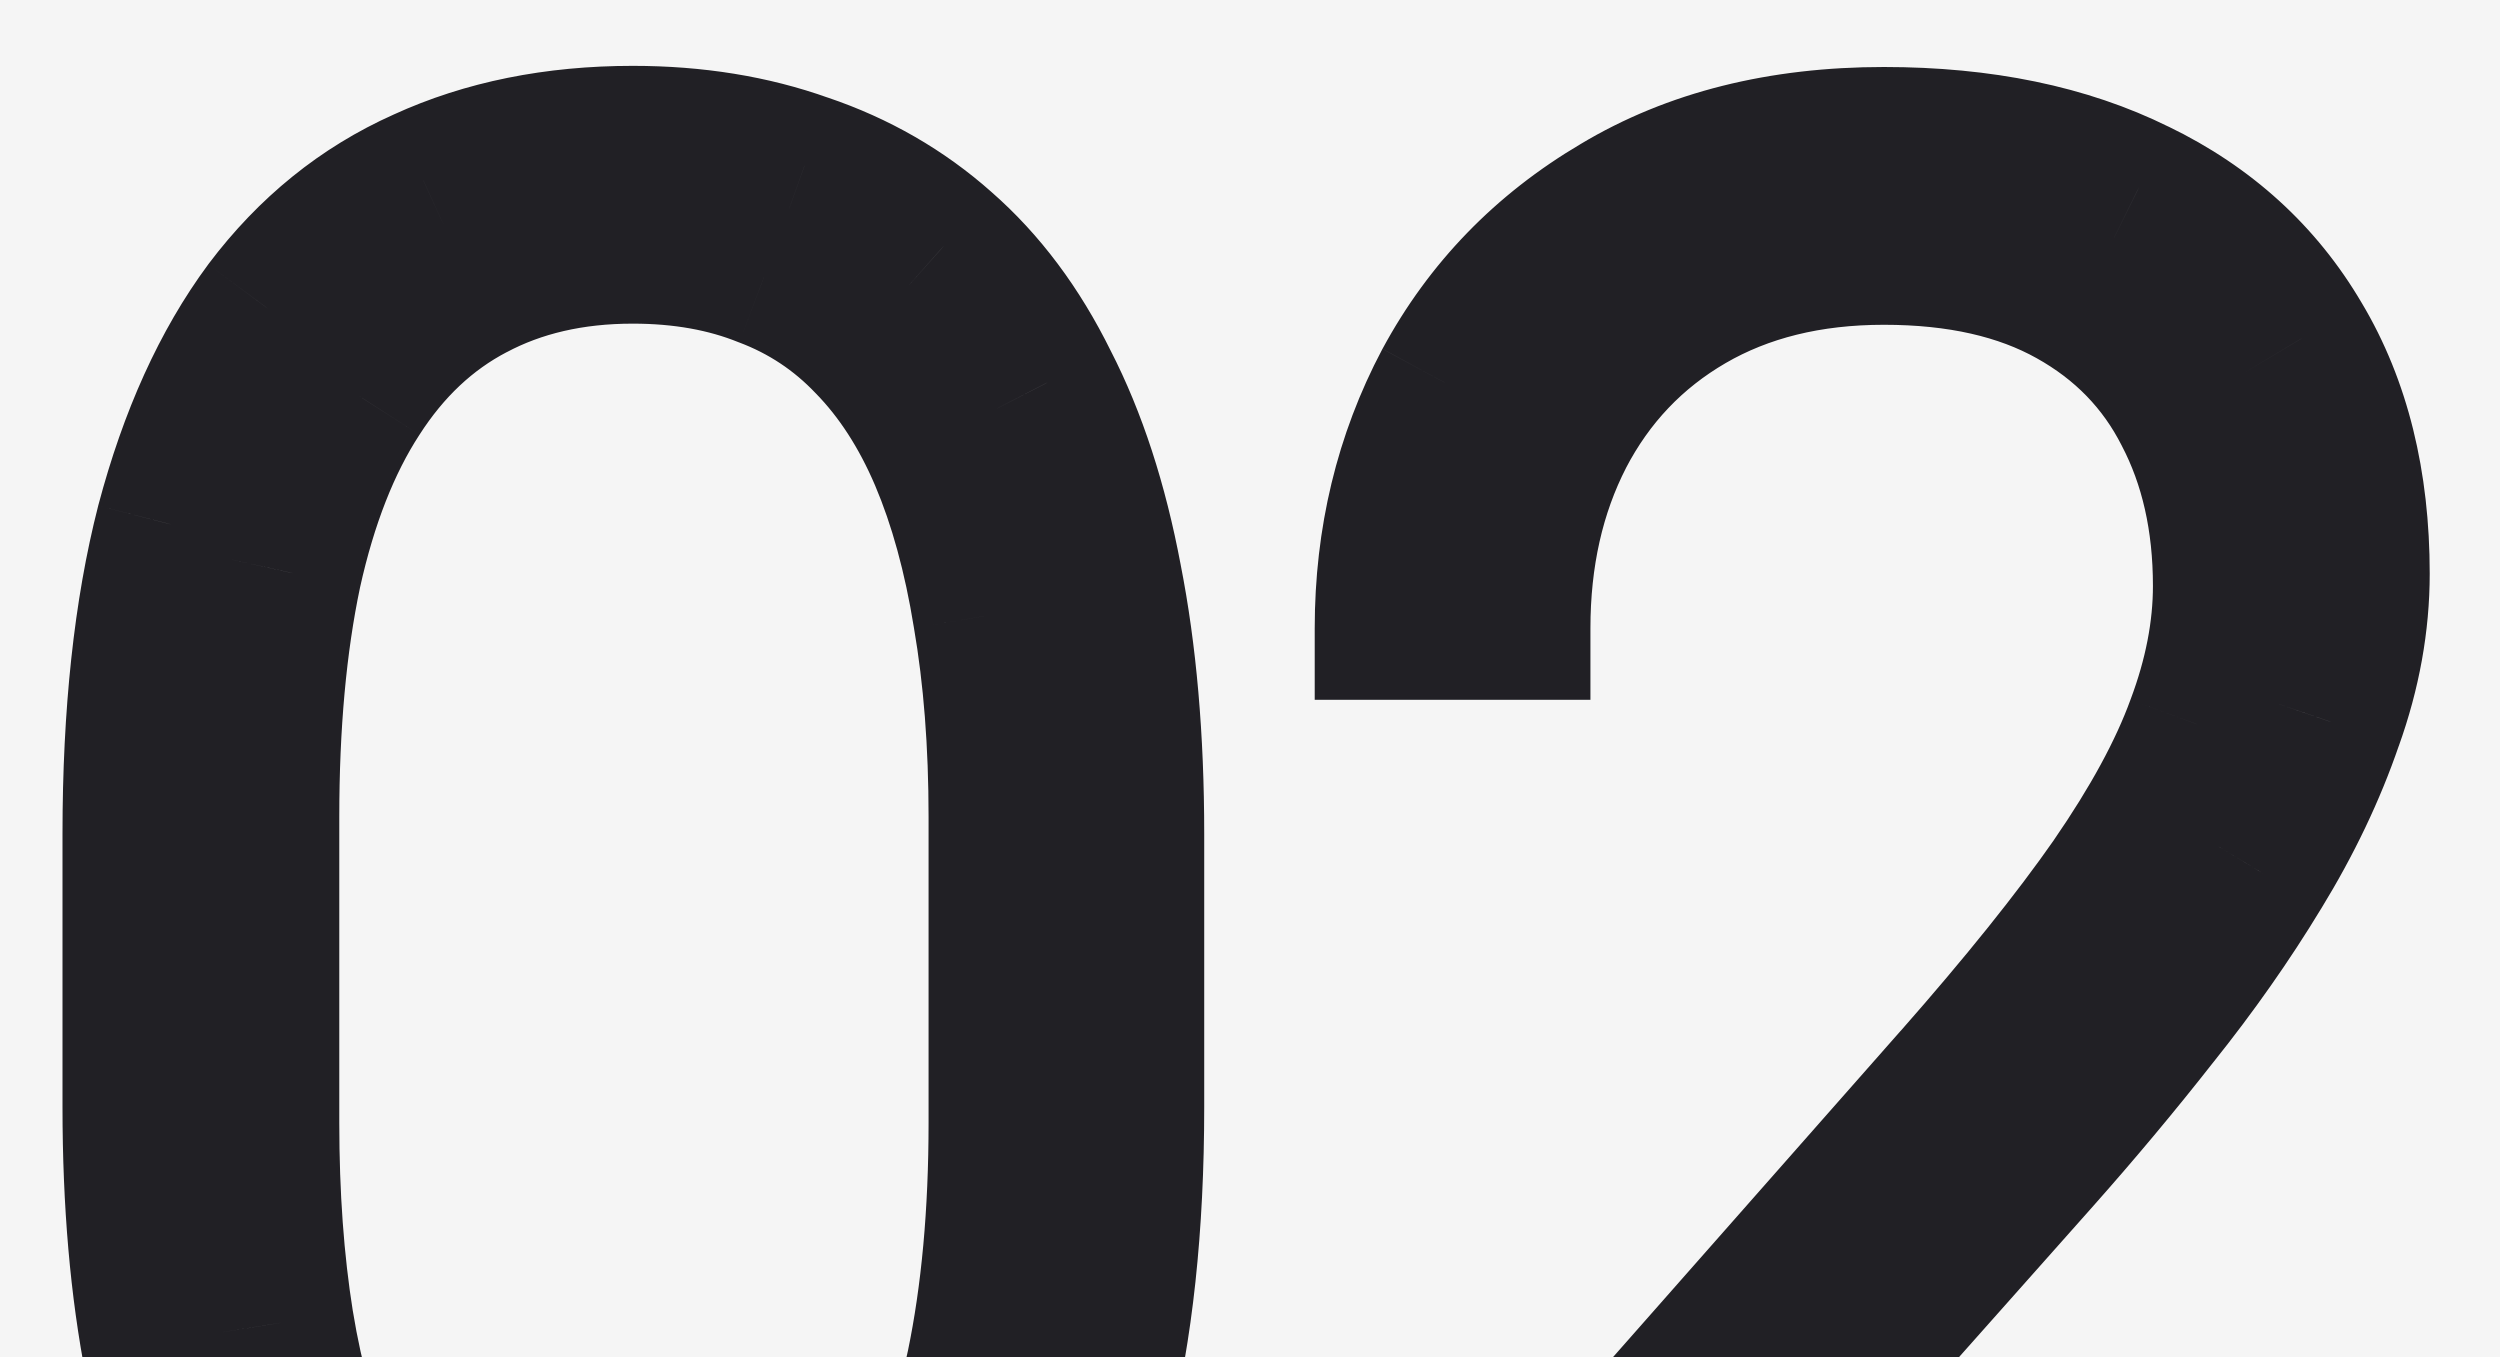 <svg width="35" height="19" viewBox="0 0 35 19" fill="none" xmlns="http://www.w3.org/2000/svg">
<rect width="35" height="19" fill="#F5F5F5"/>
<path d="M15.391 19.859L16.36 20.106L16.36 20.104L15.391 19.859ZM14.016 22.922L13.213 22.325L13.212 22.327L14.016 22.922ZM11.828 24.719L11.412 23.809L11.408 23.811L11.828 24.719ZM4.531 23.797L3.852 24.531L3.859 24.537L3.866 24.544L4.531 23.797ZM2.188 19.094L1.206 19.286L1.207 19.288L2.188 19.094ZM2.344 7.328L1.377 7.072L1.375 7.08L2.344 7.328ZM3.719 4.297L2.92 3.695L2.915 3.702L3.719 4.297ZM5.922 2.516L6.329 3.429L6.338 3.425L5.922 2.516ZM11.266 2.312L10.929 3.254L10.937 3.257L10.945 3.26L11.266 2.312ZM13.219 3.438L12.554 4.185L12.561 4.191L13.219 3.438ZM14.656 5.359L13.759 5.802L13.763 5.809L13.767 5.816L14.656 5.359ZM15.547 8.094L14.564 8.279L14.566 8.288L15.547 8.094ZM13.781 8.625L12.794 8.783L12.796 8.795L13.781 8.625ZM12.141 4.812L11.416 5.502L11.425 5.511L12.141 4.812ZM10.703 3.859L10.329 4.787L10.339 4.791L10.35 4.795L10.703 3.859ZM6.625 4.047L7.09 4.932L7.095 4.93L6.625 4.047ZM5.031 5.547L5.869 6.092L5.873 6.086L5.031 5.547ZM4.062 8.016L3.086 7.8L3.084 7.81L4.062 8.016ZM3.953 18.516L2.966 18.674L2.966 18.676L3.953 18.516ZM5.609 22.375L4.869 23.047L4.877 23.056L4.885 23.065L5.609 22.375ZM7.047 23.375L6.657 24.296L6.668 24.3L6.679 24.305L7.047 23.375ZM11.141 23.188L11.617 24.067L11.627 24.061L11.141 23.188ZM12.734 21.641L13.58 22.174L13.584 22.168L12.734 21.641ZM13.688 19.125L14.666 19.331L14.666 19.329L13.688 19.125ZM14.859 11.672V15.5H16.859V11.672H14.859ZM14.859 15.5C14.859 17.108 14.708 18.475 14.421 19.615L16.36 20.104C16.698 18.764 16.859 17.226 16.859 15.5H14.859ZM14.421 19.613C14.133 20.746 13.723 21.64 13.213 22.325L14.818 23.519C15.517 22.578 16.023 21.431 16.36 20.106L14.421 19.613ZM13.212 22.327C12.713 23 12.115 23.488 11.412 23.809L12.244 25.628C13.27 25.158 14.13 24.448 14.819 23.517L13.212 22.327ZM11.408 23.811C10.706 24.137 9.874 24.312 8.891 24.312V26.312C10.115 26.312 11.242 26.093 12.249 25.626L11.408 23.811ZM8.891 24.312C8.111 24.312 7.42 24.201 6.809 23.992L6.16 25.883C7.007 26.174 7.92 26.312 8.891 26.312V24.312ZM6.809 23.992C6.205 23.785 5.67 23.472 5.196 23.05L3.866 24.544C4.539 25.143 5.306 25.59 6.16 25.883L6.809 23.992ZM5.211 23.063C4.747 22.634 4.336 22.082 3.986 21.392L2.202 22.296C2.644 23.168 3.191 23.919 3.852 24.531L5.211 23.063ZM3.986 21.392C3.639 20.708 3.363 19.881 3.168 18.899L1.207 19.288C1.429 20.41 1.757 21.417 2.202 22.296L3.986 21.392ZM3.169 18.901C2.975 17.915 2.875 16.783 2.875 15.5H0.875C0.875 16.884 0.983 18.148 1.206 19.286L3.169 18.901ZM2.875 15.5V11.672H0.875V15.5H2.875ZM2.875 11.672C2.875 10.053 3.026 8.692 3.312 7.577L1.375 7.08C1.036 8.401 0.875 9.937 0.875 11.672H2.875ZM3.31 7.584C3.609 6.457 4.021 5.569 4.522 4.892L2.915 3.702C2.229 4.628 1.724 5.762 1.377 7.072L3.31 7.584ZM4.518 4.899C5.026 4.223 5.629 3.741 6.329 3.429L5.515 1.602C4.486 2.061 3.62 2.766 2.92 3.695L4.518 4.899ZM6.338 3.425C7.054 3.097 7.888 2.922 8.859 2.922V0.922C7.643 0.922 6.519 1.142 5.506 1.606L6.338 3.425ZM8.859 2.922C9.634 2.922 10.321 3.037 10.929 3.254L11.602 1.371C10.752 1.067 9.834 0.922 8.859 0.922V2.922ZM10.945 3.26C11.563 3.469 12.096 3.777 12.554 4.185L13.883 2.69C13.217 2.098 12.447 1.656 11.586 1.365L10.945 3.26ZM12.561 4.191C13.021 4.592 13.424 5.122 13.759 5.802L15.553 4.917C15.118 4.034 14.562 3.283 13.876 2.684L12.561 4.191ZM13.767 5.816C14.11 6.484 14.38 7.3 14.564 8.279L16.53 7.909C16.318 6.783 15.995 5.776 15.546 4.903L13.767 5.816ZM14.566 8.288C14.759 9.263 14.859 10.389 14.859 11.672H16.859C16.859 10.288 16.751 9.029 16.528 7.899L14.566 8.288ZM15 15.719V11.438H13V15.719H15ZM15 11.438C15 10.36 14.924 9.365 14.767 8.455L12.796 8.795C12.93 9.573 13 10.452 13 11.438H15ZM14.769 8.467C14.623 7.561 14.401 6.74 14.092 6.014L12.252 6.798C12.484 7.344 12.668 8.002 12.794 8.783L14.769 8.467ZM14.092 6.014C13.78 5.283 13.372 4.643 12.856 4.114L11.425 5.511C11.743 5.837 12.022 6.259 12.252 6.798L14.092 6.014ZM12.865 4.123C12.355 3.587 11.749 3.185 11.056 2.924L10.35 4.795C10.761 4.95 11.114 5.184 11.416 5.502L12.865 4.123ZM11.078 2.932C10.398 2.658 9.653 2.531 8.859 2.531V4.531C9.441 4.531 9.925 4.624 10.329 4.787L11.078 2.932ZM8.859 2.531C7.877 2.531 6.966 2.732 6.155 3.164L7.095 4.93C7.575 4.674 8.154 4.531 8.859 4.531V2.531ZM6.16 3.161C5.356 3.583 4.7 4.21 4.189 5.007L5.873 6.086C6.217 5.55 6.623 5.177 7.09 4.932L6.16 3.161ZM4.193 5.001C3.684 5.783 3.324 6.726 3.086 7.8L5.039 8.231C5.239 7.326 5.524 6.623 5.869 6.092L4.193 5.001ZM3.084 7.81C2.858 8.883 2.75 10.095 2.75 11.438H4.75C4.75 10.197 4.85 9.128 5.041 8.222L3.084 7.81ZM2.75 11.438V15.719H4.75V11.438H2.75ZM2.75 15.719C2.75 16.783 2.821 17.769 2.966 18.674L4.94 18.357C4.815 17.575 4.75 16.696 4.75 15.719H2.75ZM2.966 18.676C3.112 19.576 3.341 20.398 3.661 21.134L5.495 20.335C5.253 19.779 5.065 19.122 4.94 18.355L2.966 18.676ZM3.661 21.134C3.979 21.863 4.378 22.506 4.869 23.047L6.35 21.703C6.028 21.348 5.74 20.897 5.495 20.335L3.661 21.134ZM4.885 23.065C5.394 23.599 5.986 24.012 6.657 24.296L7.437 22.454C7.024 22.28 6.658 22.026 6.334 21.685L4.885 23.065ZM6.679 24.305C7.363 24.576 8.105 24.703 8.891 24.703V22.703C8.322 22.703 7.835 22.612 7.415 22.445L6.679 24.305ZM8.891 24.703C9.889 24.703 10.809 24.504 11.616 24.067L10.665 22.308C10.202 22.558 9.622 22.703 8.891 22.703V24.703ZM11.627 24.061C12.423 23.617 13.073 22.978 13.58 22.174L11.889 21.107C11.542 21.657 11.129 22.049 10.654 22.314L11.627 24.061ZM13.584 22.168C14.085 21.361 14.44 20.407 14.666 19.331L12.709 18.919C12.519 19.822 12.237 20.546 11.885 21.113L13.584 22.168ZM14.666 19.329C14.892 18.248 15 17.042 15 15.719H13C13 16.937 12.9 18.002 12.709 18.921L14.666 19.329ZM34.141 23.391H35.141V22.391H34.141V23.391ZM34.141 25V26H35.141V25H34.141ZM19.906 25H18.906V26H19.906V25ZM19.906 23.547L19.156 22.886L18.906 23.169V23.547H19.906ZM27.359 15.094L28.11 15.755L28.11 15.755L27.359 15.094ZM29.578 12.328L30.398 12.9L30.402 12.895L29.578 12.328ZM30.766 10.141L29.829 9.789L29.826 9.798L30.766 10.141ZM30.594 5.781L29.702 6.234L29.707 6.244L30.594 5.781ZM21.875 6.094L20.988 5.633L20.985 5.637L21.875 6.094ZM21.266 8.797V9.797H22.266V8.797H21.266ZM19.406 8.797H18.406V9.797H19.406V8.797ZM20.234 5.359L19.354 4.884L19.351 4.891L20.234 5.359ZM22.641 2.875L23.149 3.736L23.155 3.732L22.641 2.875ZM29.922 2.672L29.478 3.568L29.486 3.572L29.922 2.672ZM32.203 4.75L31.34 5.256L31.345 5.263L32.203 4.75ZM32.641 10.109L31.699 9.772L31.695 9.785L32.641 10.109ZM31.641 12.203L30.788 11.681L30.785 11.685L31.641 12.203ZM30.203 14.25L29.422 13.625L29.416 13.633L30.203 14.25ZM28.531 16.25L27.784 15.586L27.784 15.586L28.531 16.25ZM22.188 23.391L21.44 22.727L19.962 24.391H22.188V23.391ZM33.141 23.391V25H35.141V23.391H33.141ZM34.141 24H19.906V26H34.141V24ZM20.906 25V23.547H18.906V25H20.906ZM20.656 24.208L28.11 15.755L26.609 14.432L19.156 22.886L20.656 24.208ZM28.11 15.755C29.052 14.686 29.817 13.733 30.398 12.9L28.758 11.756C28.235 12.506 27.521 13.397 26.609 14.433L28.11 15.755ZM30.402 12.895C30.985 12.049 31.428 11.243 31.705 10.484L29.826 9.798C29.625 10.351 29.276 11.004 28.754 11.761L30.402 12.895ZM31.702 10.492C31.988 9.728 32.141 8.963 32.141 8.203H30.141C30.141 8.693 30.043 9.22 29.829 9.79L31.702 10.492ZM32.141 8.203C32.141 7.152 31.931 6.181 31.48 5.318L29.707 6.244C29.986 6.777 30.141 7.421 30.141 8.203H32.141ZM31.485 5.329C31.038 4.447 30.363 3.757 29.488 3.268L28.512 5.014C29.054 5.316 29.441 5.72 29.702 6.234L31.485 5.329ZM29.488 3.268C28.594 2.768 27.54 2.547 26.375 2.547V4.547C27.293 4.547 27.989 4.721 28.512 5.014L29.488 3.268ZM26.375 2.547C25.187 2.547 24.101 2.804 23.154 3.354L24.159 5.083C24.753 4.738 25.48 4.547 26.375 4.547V2.547ZM23.154 3.354C22.217 3.899 21.49 4.665 20.988 5.633L22.762 6.555C23.093 5.919 23.554 5.435 24.159 5.083L23.154 3.354ZM20.985 5.637C20.497 6.588 20.266 7.649 20.266 8.797H22.266C22.266 7.924 22.44 7.183 22.765 6.55L20.985 5.637ZM21.266 7.797H19.406V9.797H21.266V7.797ZM20.406 8.797C20.406 7.7 20.647 6.716 21.118 5.828L19.351 4.891C18.718 6.086 18.406 7.394 18.406 8.797H20.406ZM21.114 5.835C21.588 4.957 22.26 4.26 23.149 3.736L22.133 2.014C20.938 2.719 20.005 3.679 19.355 4.884L21.114 5.835ZM23.155 3.732C24.014 3.217 25.073 2.938 26.375 2.938V0.938C24.781 0.938 23.351 1.283 22.126 2.018L23.155 3.732ZM26.375 2.938C27.633 2.938 28.656 3.161 29.478 3.568L30.365 1.776C29.208 1.203 27.867 0.938 26.375 0.938V2.938ZM29.486 3.572C30.306 3.969 30.914 4.529 31.34 5.256L33.066 4.244C32.43 3.159 31.517 2.333 30.358 1.772L29.486 3.572ZM31.345 5.263C31.776 5.984 32.016 6.892 32.016 8.031H34.016C34.016 6.608 33.714 5.328 33.062 4.237L31.345 5.263ZM32.016 8.031C32.016 8.595 31.913 9.174 31.699 9.772L33.582 10.447C33.868 9.649 34.016 8.842 34.016 8.031H32.016ZM31.695 9.785C31.481 10.407 31.181 11.039 30.788 11.681L32.494 12.725C32.955 11.972 33.321 11.208 33.586 10.434L31.695 9.785ZM30.785 11.685C30.393 12.332 29.939 12.979 29.422 13.625L30.984 14.875C31.551 14.166 32.055 13.449 32.496 12.721L30.785 11.685ZM29.416 13.633C28.898 14.293 28.354 14.944 27.784 15.586L29.279 16.914C29.875 16.243 30.446 15.561 30.99 14.867L29.416 13.633ZM27.784 15.586L21.44 22.727L22.935 24.055L29.279 16.914L27.784 15.586ZM22.188 24.391H34.141V22.391H22.188V24.391Z" fill="#212025"/>
</svg>
